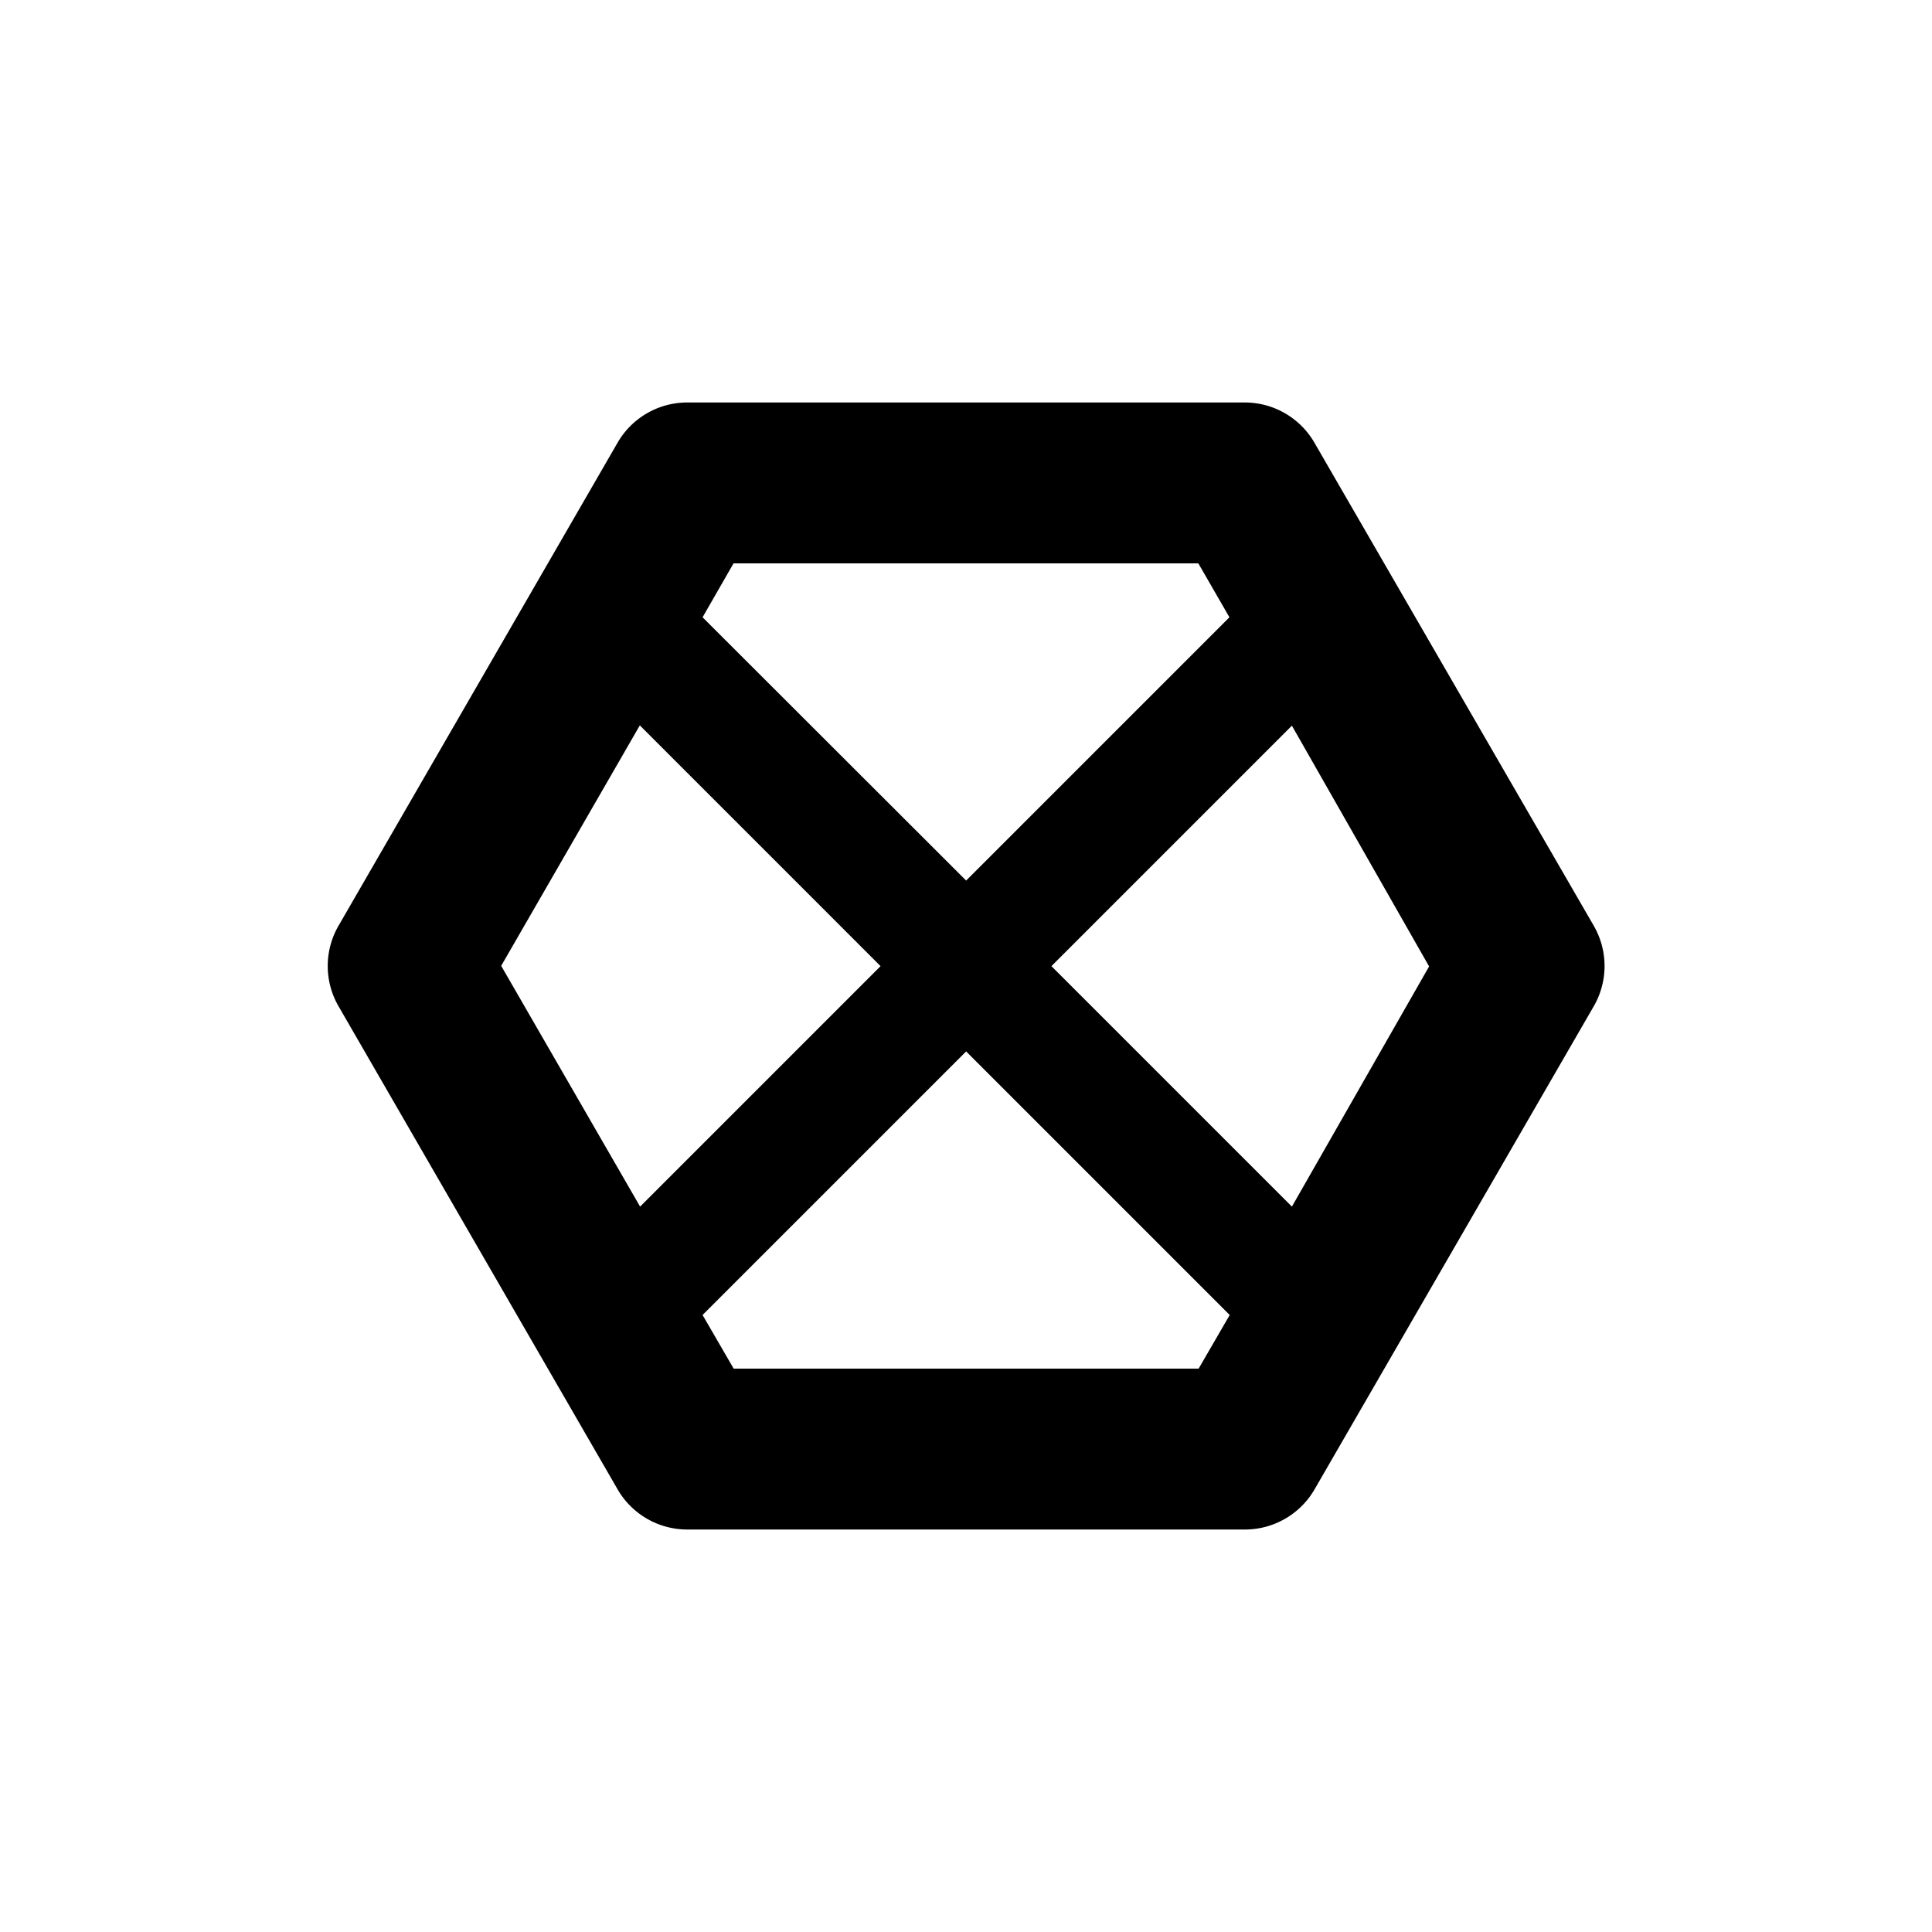 <svg width="24" height="24" viewBox="0 0 6.773 6.773" xmlns="http://www.w3.org/2000/svg">
 <path d="m2.409 1.411a0.282 0.282 0 0 0-0.244 0.141l-0.978 1.693a0.282 0.282 0 0 0 0 0.283l0.978 1.693a0.282 0.282 0 0 0 0.244 0.141h1.955a0.282 0.282 0 0 0 0.244-0.14l0.979-1.694a0.282 0.282 0 0 0 0-0.283l-0.979-1.693a0.282 0.282 0 0 0-0.243-0.141h-1.955zm0.162 0.564h1.63l0.109 0.189-0.923 0.923-0.924-0.923 0.108-0.188m-0.328 0.567 0.844 0.844-0.843 0.843-0.487-0.844 0.486-0.843m2.286 1e-3 0.481 0.844-0.481 0.842-0.843-0.843 0.843-0.843m-1.142 1.142 0.924 0.924-0.109 0.188h-1.63l-0.109-0.188 0.924-0.924z" color-rendering="auto" fill="#000000" image-rendering="auto" shape-rendering="auto" solid-color="#000000" isolation="auto" mix-blend-mode="normal" white-space="normal"/>
</svg>
